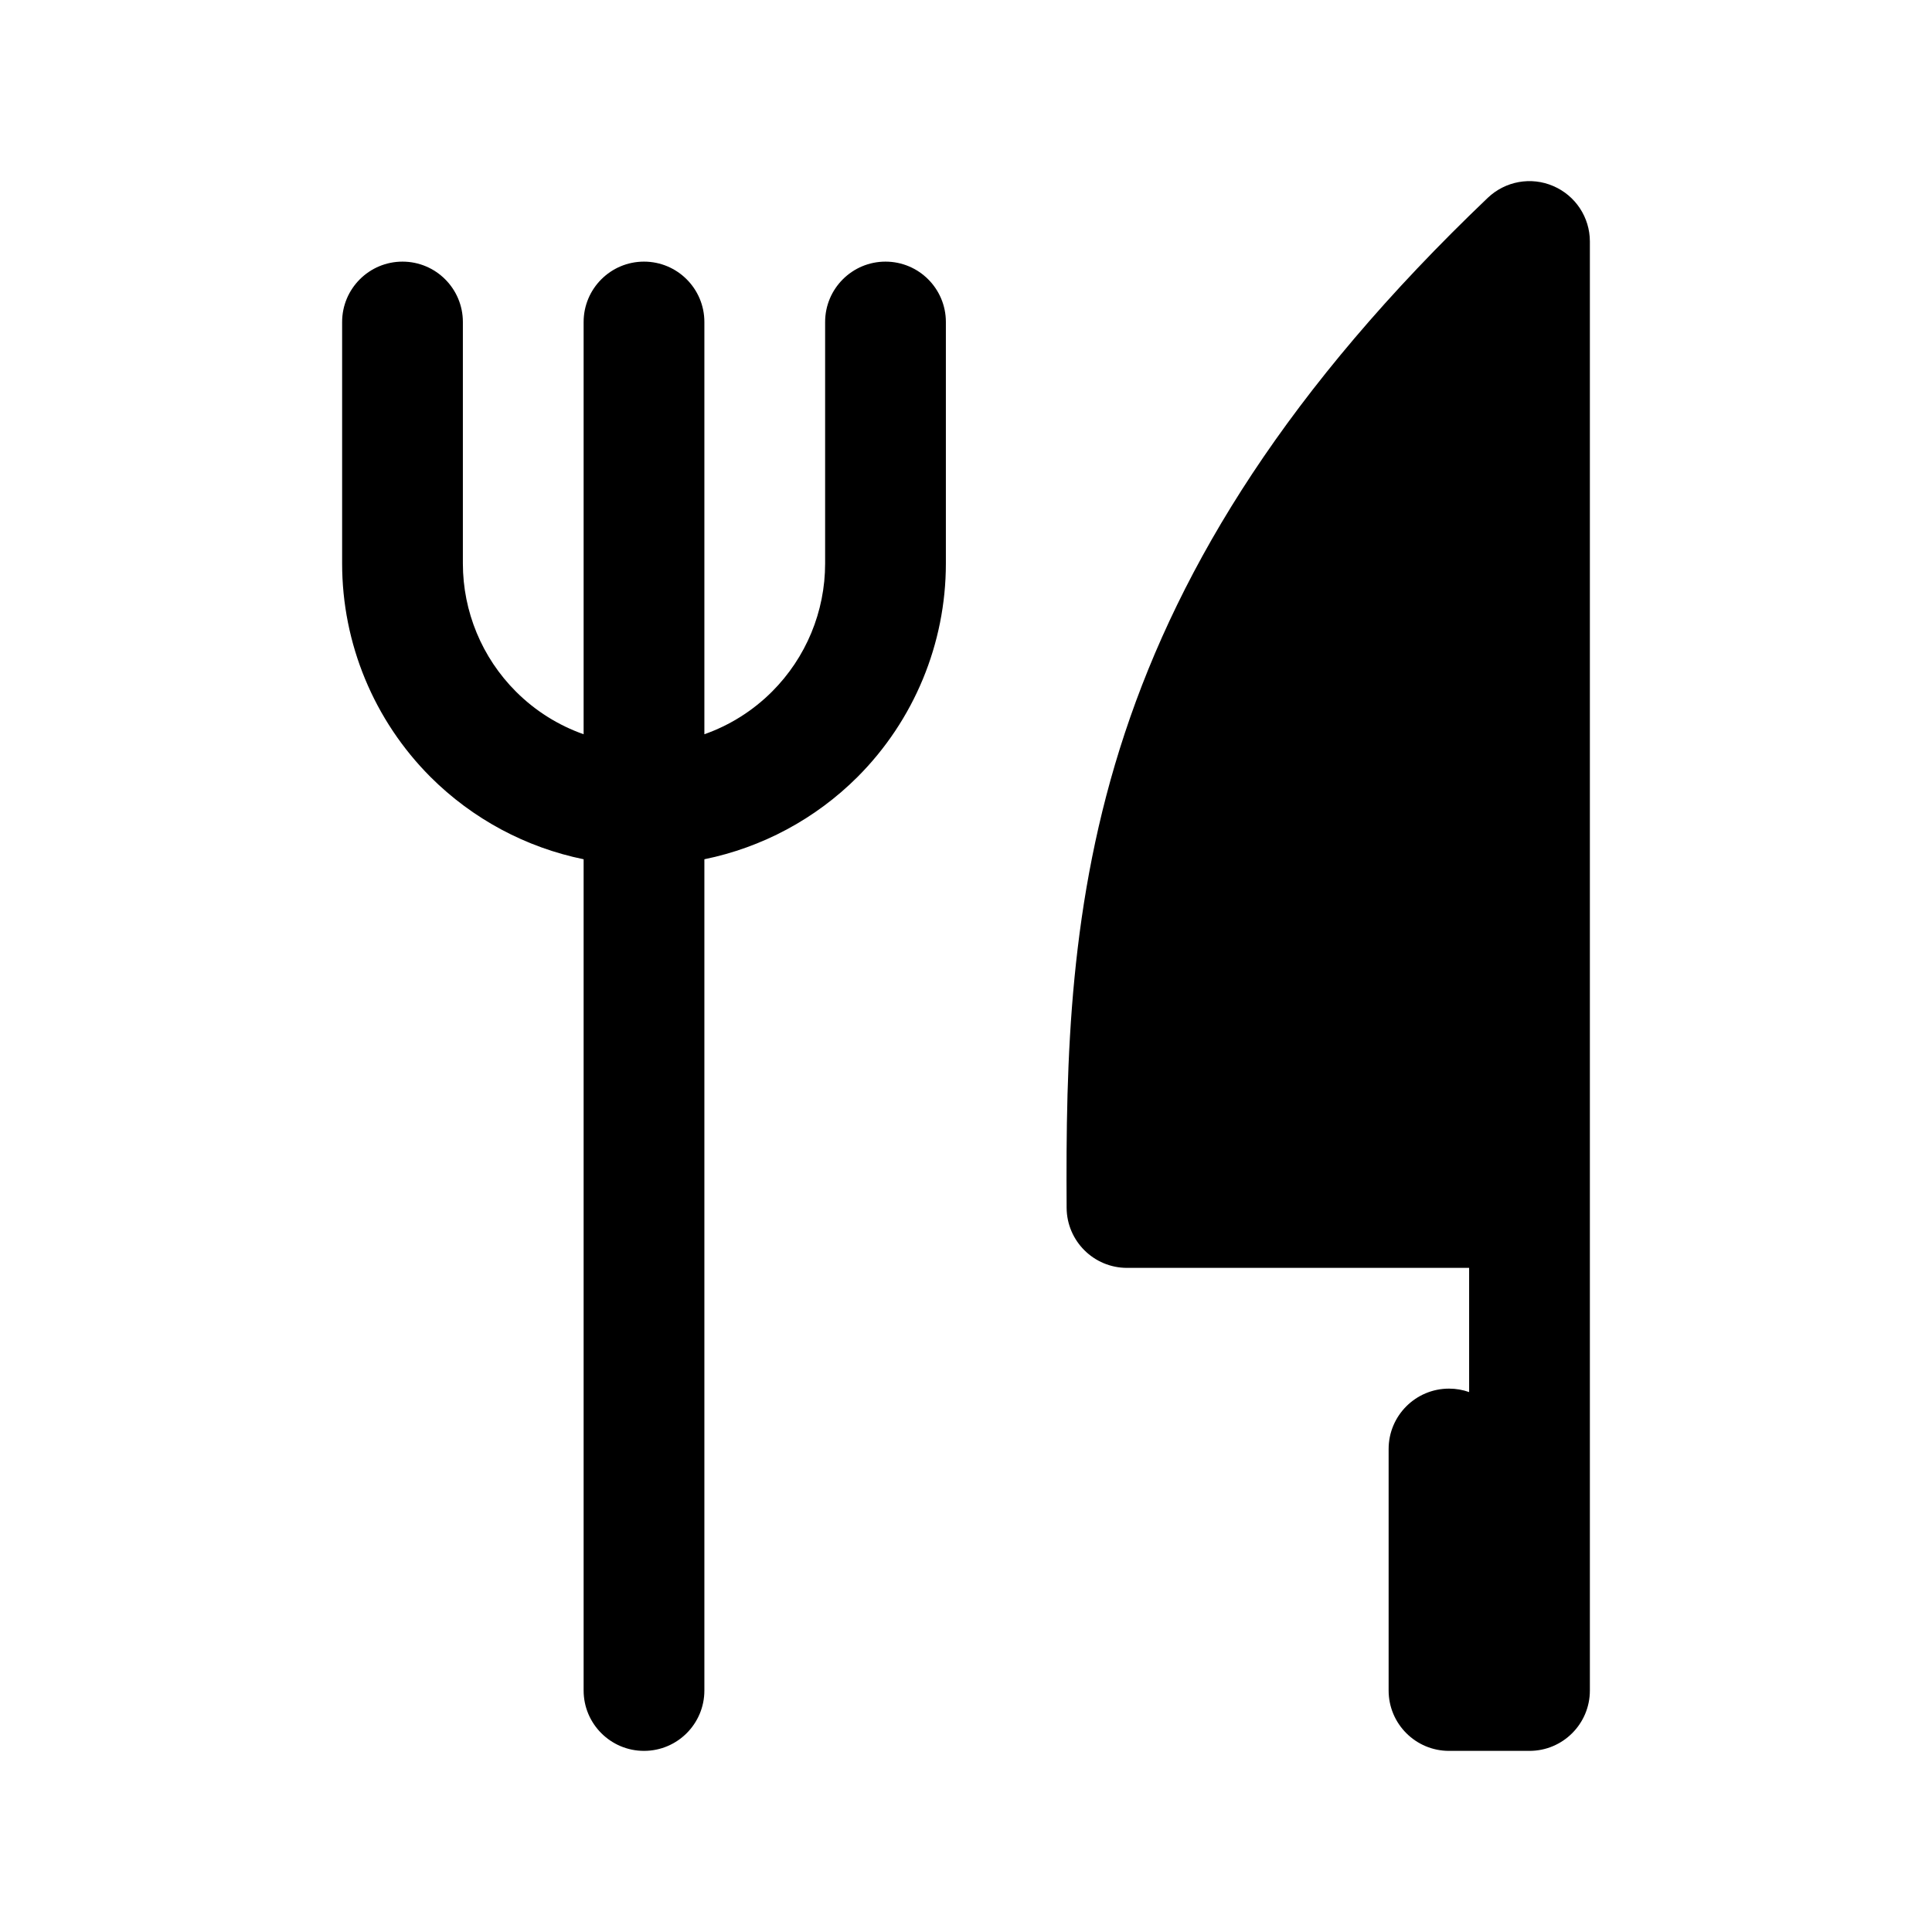 <svg width="24" height="24" viewBox="0 0 24 24" fill="none" xmlns="http://www.w3.org/2000/svg">
<path d="M19 3V15H14C13.977 11.319 14.184 7.594 19 3Z" fill="black"/>
<path fill-rule="evenodd" clip-rule="evenodd" d="M19.295 2.311C19.571 2.429 19.75 2.7 19.75 3V21C19.75 21.414 19.414 21.75 19 21.75H18C17.586 21.75 17.25 21.414 17.25 21V18C17.25 17.586 17.586 17.25 18 17.25C18.088 17.25 18.172 17.265 18.25 17.293V15.75H14C13.588 15.75 13.253 15.417 13.25 15.005C13.239 13.154 13.281 11.197 13.973 9.107C14.669 7.006 16.001 4.824 18.482 2.457C18.7 2.25 19.019 2.192 19.295 2.311ZM18.25 14.25V4.851C16.734 6.556 15.882 8.114 15.397 9.578C14.871 11.168 14.762 12.687 14.75 14.25H18.25ZM5 3.25C5.414 3.25 5.75 3.586 5.75 4V7C5.75 7.597 5.987 8.169 6.409 8.591C6.649 8.831 6.937 9.011 7.25 9.121V4C7.25 3.586 7.586 3.25 8 3.25C8.414 3.25 8.75 3.586 8.75 4V9.121C9.063 9.011 9.351 8.831 9.591 8.591C10.013 8.169 10.25 7.597 10.25 7V4C10.25 3.586 10.586 3.25 11 3.25C11.414 3.25 11.75 3.586 11.75 4V7C11.75 7.995 11.355 8.948 10.652 9.652C10.128 10.175 9.465 10.528 8.75 10.674V21C8.75 21.414 8.414 21.75 8 21.75C7.586 21.75 7.25 21.414 7.25 21V10.674C6.535 10.528 5.872 10.175 5.348 9.652C4.645 8.948 4.25 7.995 4.25 7V4C4.25 3.586 4.586 3.25 5 3.25Z" fill="black"/>
</svg>
